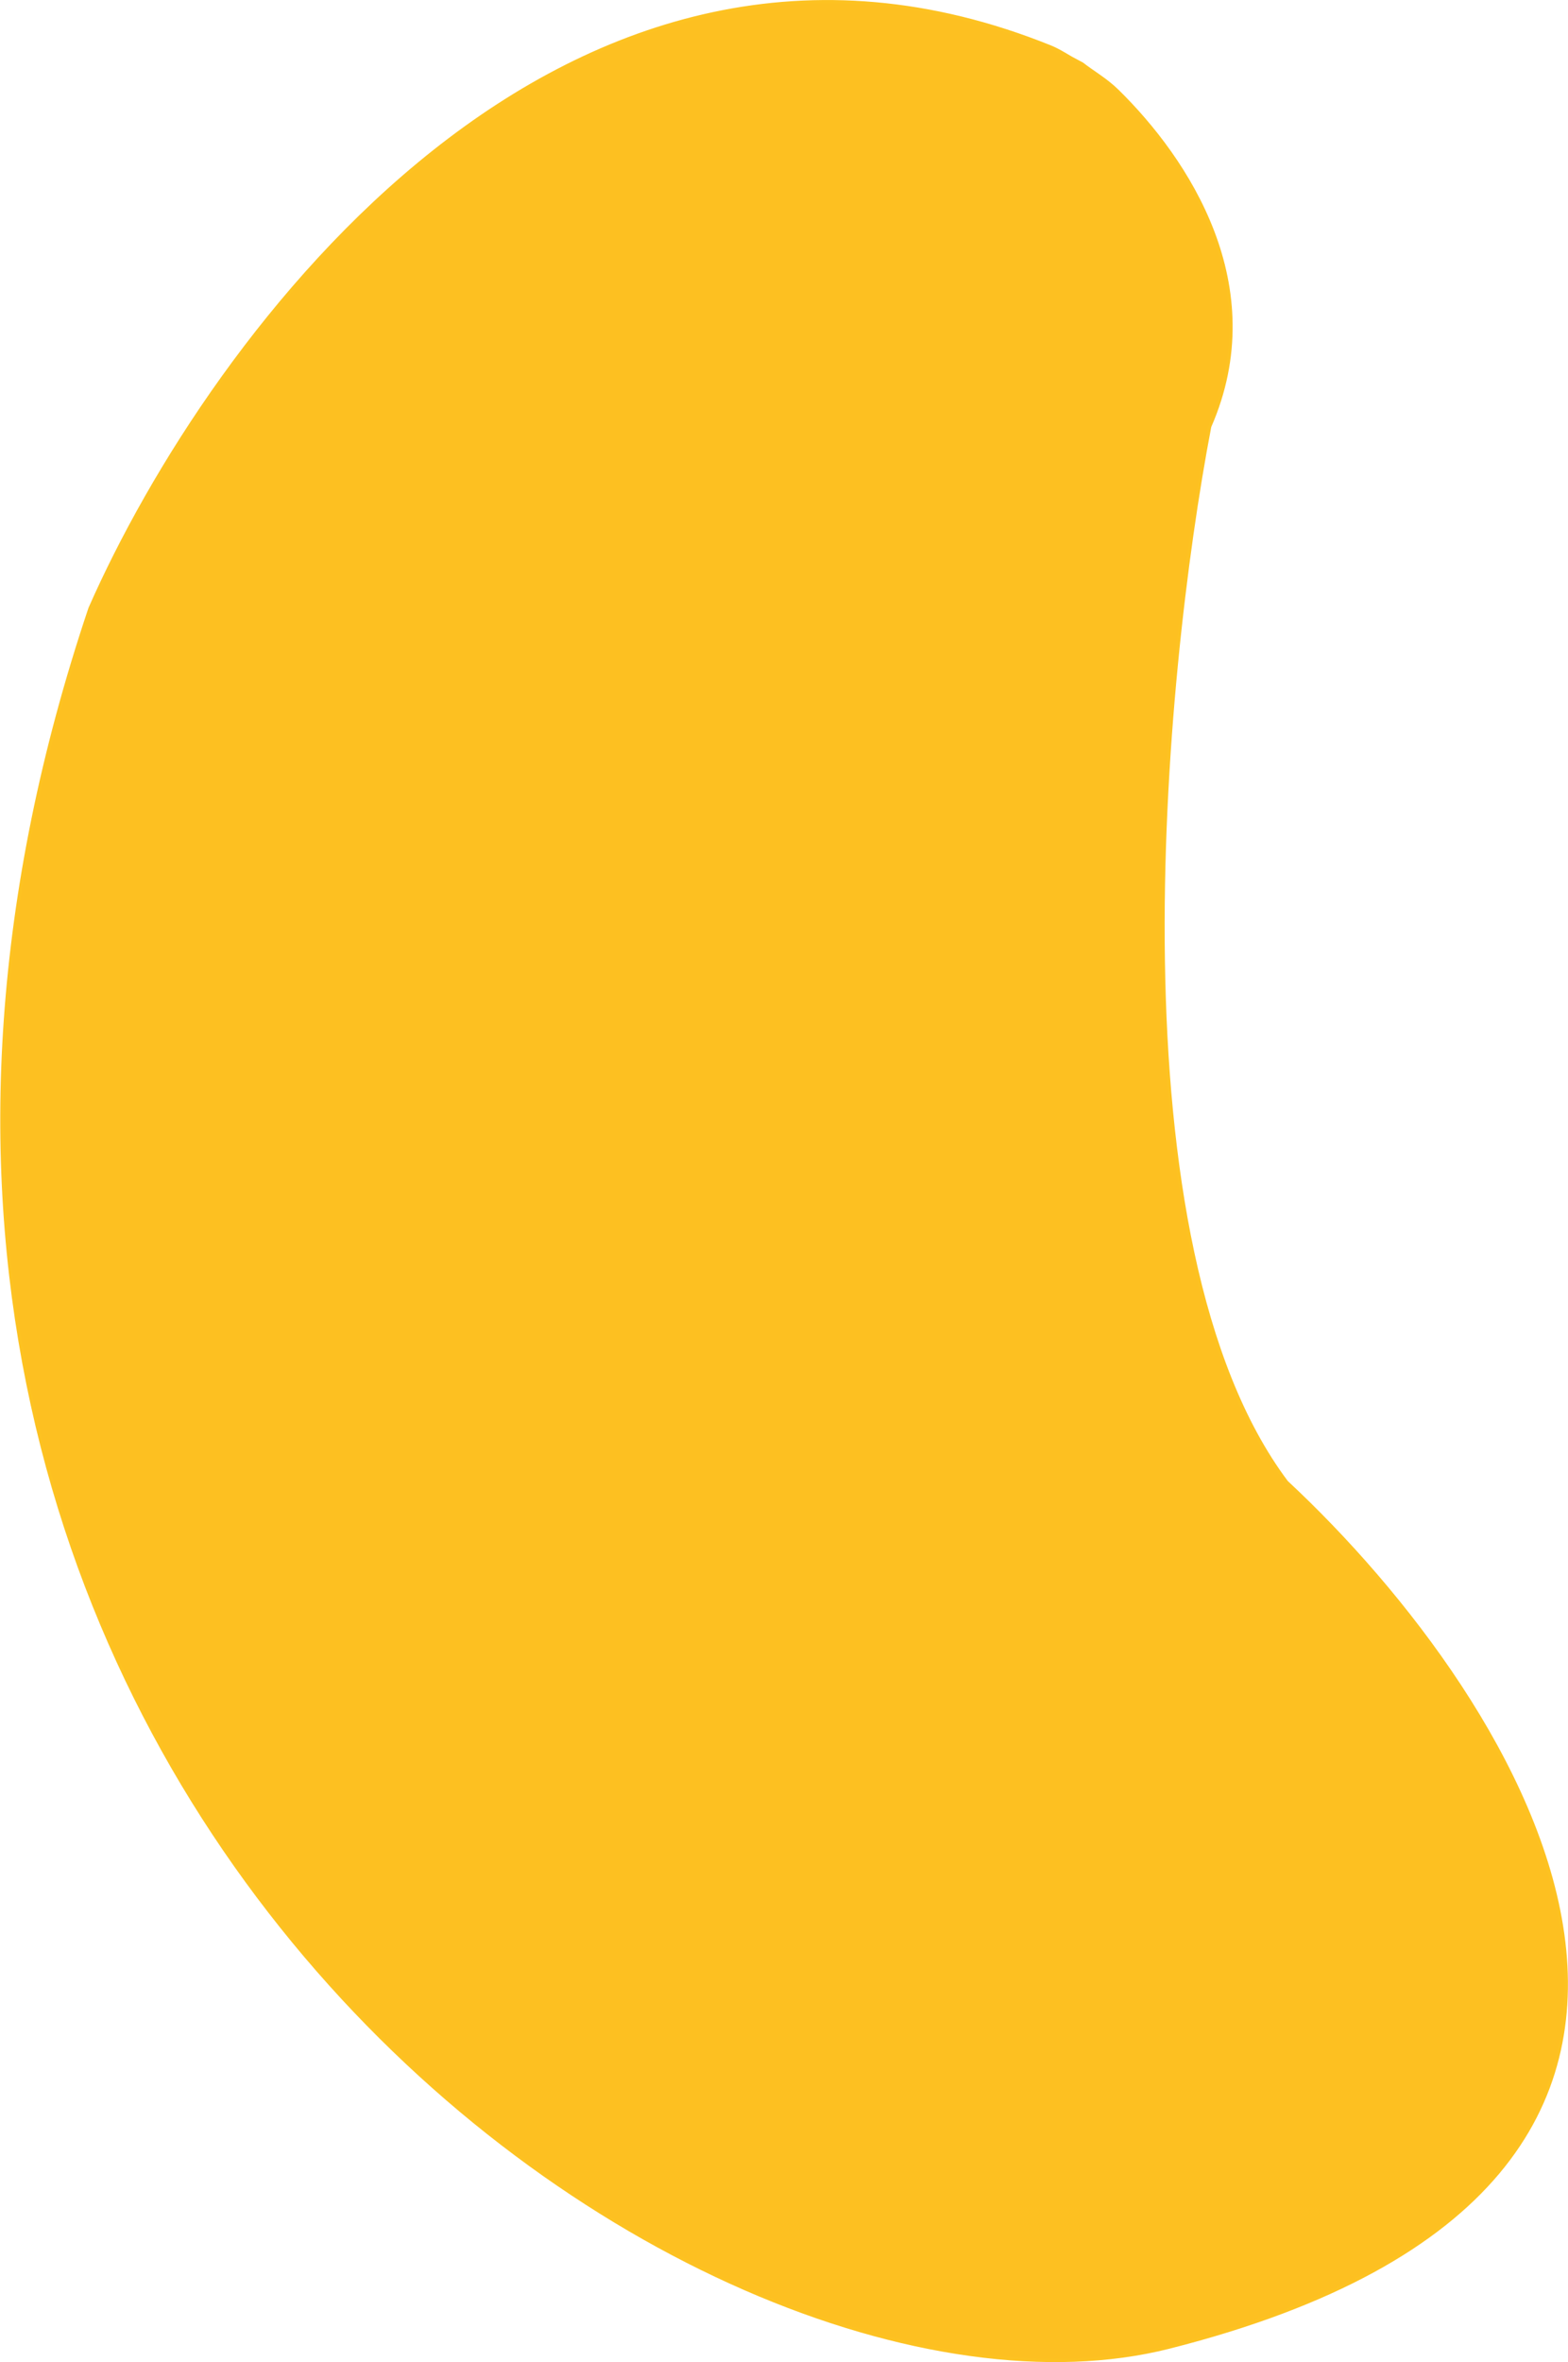 <svg width="477.079" height="718.54" viewBox="0 0 477.079 718.54" fill="none" xmlns="http://www.w3.org/2000/svg" xmlns:xlink="http://www.w3.org/1999/xlink">
	<desc>
			Created with Pixso.
	</desc>
	<defs/>
	<path id="Vector 9" d="M368.05 129.75C353.31 206.75 337.36 378.77 391.45 450.84C462.96 517.43 555.92 663.29 355.69 713.95C210.72 750.63 -90.66 536.1 27.4 185.05C64.24 101.37 172.46 -45.03 319.57 14.28C321.78 15.17 323.73 16.4 325.77 17.6L329.28 19.48C332.35 21.91 336.41 24.17 339.96 27.65C361.17 48.46 386.76 86.96 368.05 129.75Z" fill="#FDC021" fill-opacity="1" fill-rule="nonzero"/>
	<path id="Vector 9" d="M319.57 14.28L329.28 19.48C332.35 21.91 336.41 24.17 339.96 27.65C361.17 48.46 386.76 86.96 368.05 129.75C353.31 206.75 337.36 378.77 391.45 450.84C462.96 517.43 555.92 663.29 355.69 713.95C210.72 750.63 -90.66 536.1 27.4 185.05C64.24 101.37 172.46 -45.03 319.57 14.28C323 15.66 325.81 17.87 329.28 19.48" stroke="#FDC221" stroke-opacity="1" stroke-width="1"/>
</svg>
